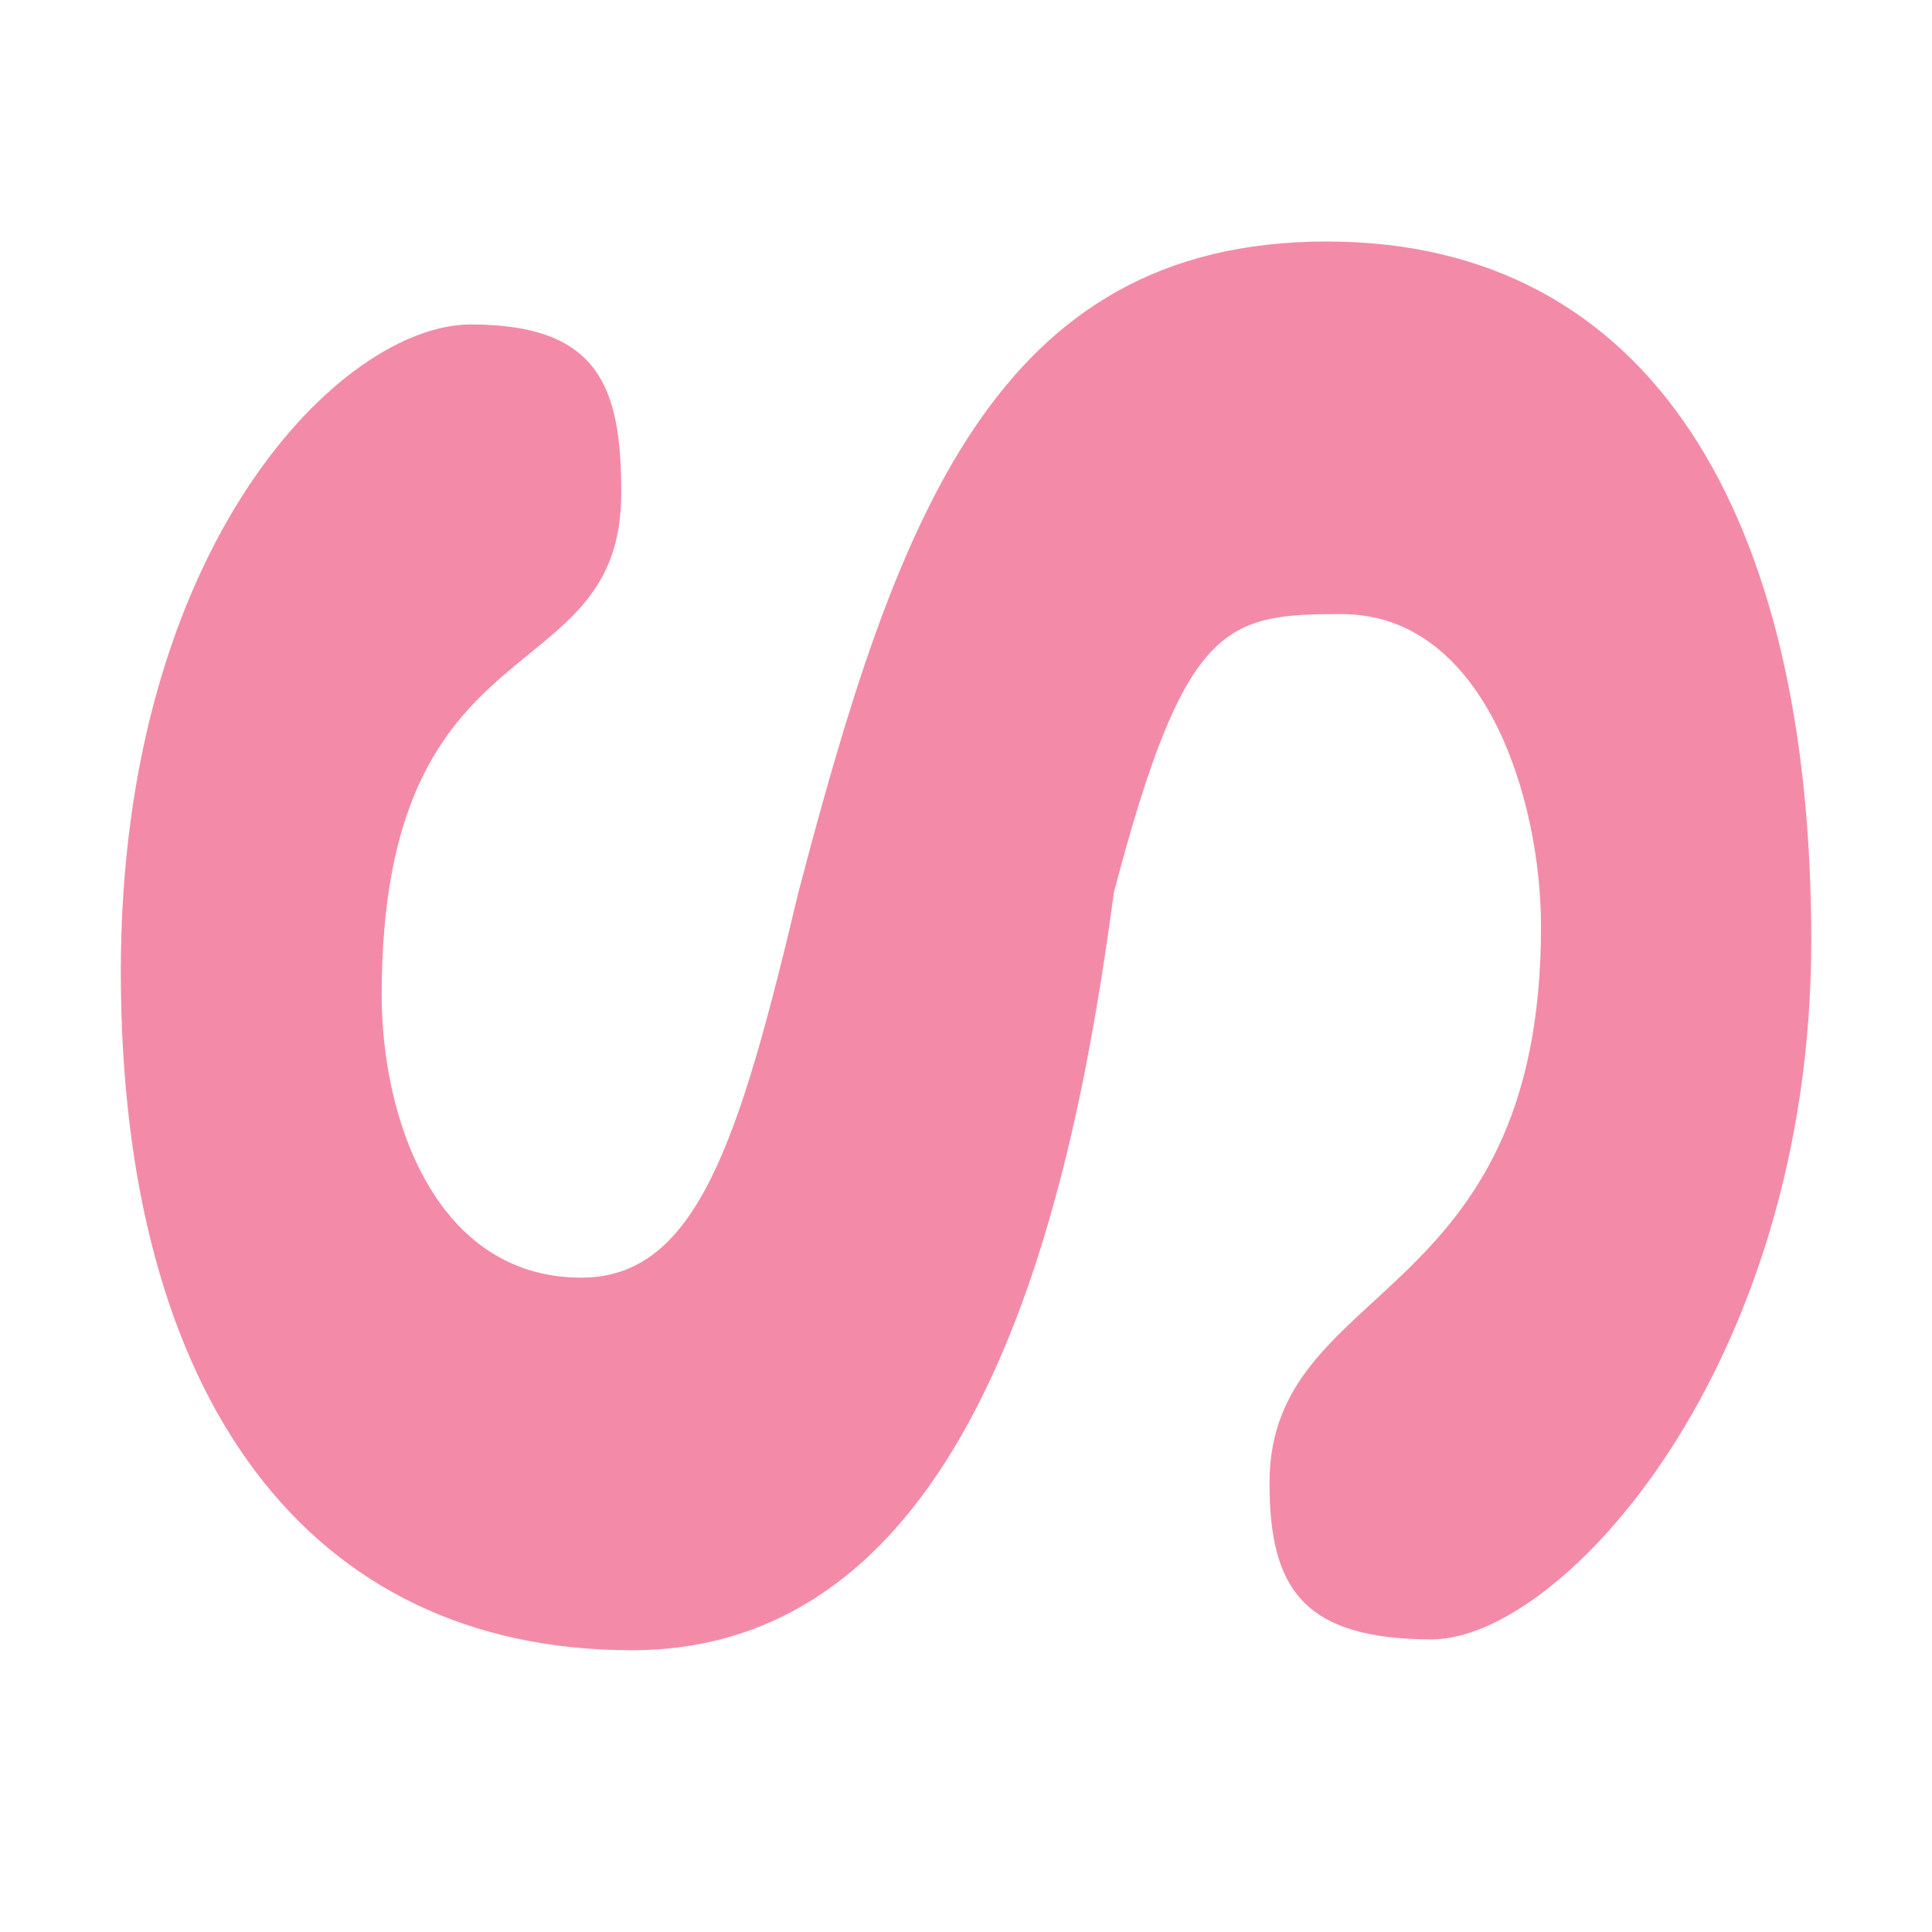 <svg width="32" height="32" viewBox="0 0 32 32" fill="none" xmlns="http://www.w3.org/2000/svg">
<path d="M2.001 16.094C2.001 9.021 5.659 5.374 7.799 5.374C9.939 5.374 10.29 6.43 10.29 8.166C10.29 11.537 6.322 10.152 6.322 16.477C6.322 18.572 7.24 21.162 9.629 21.162C11.546 21.162 12.251 18.877 13.222 14.788C14.835 8.641 16.467 4 21.975 4C27.326 4 30 8.503 30 15.577C30 22.651 25.857 27.153 23.716 27.153C21.576 27.153 21.027 26.299 21.027 24.563C21.027 21.193 25.524 21.676 25.524 15.351C25.524 13.257 24.606 10.171 22.218 10.171C20.301 10.171 19.623 10.306 18.448 14.788C17.808 19.578 16.287 27.333 10.466 27.333C5.115 27.333 2.001 23.168 2.001 16.094Z" fill="url(#paint0_linear_390_122)"/>
<defs>
<linearGradient id="paint0_linear_390_122" x1="13.5" y1="29" x2="16" y2="4" gradientUnits="userSpaceOnUse">
<stop stop-color="#f38ba8"/>
<stop offset="1" stop-color="#f38ba8"/>
</linearGradient>
</defs>
</svg>

